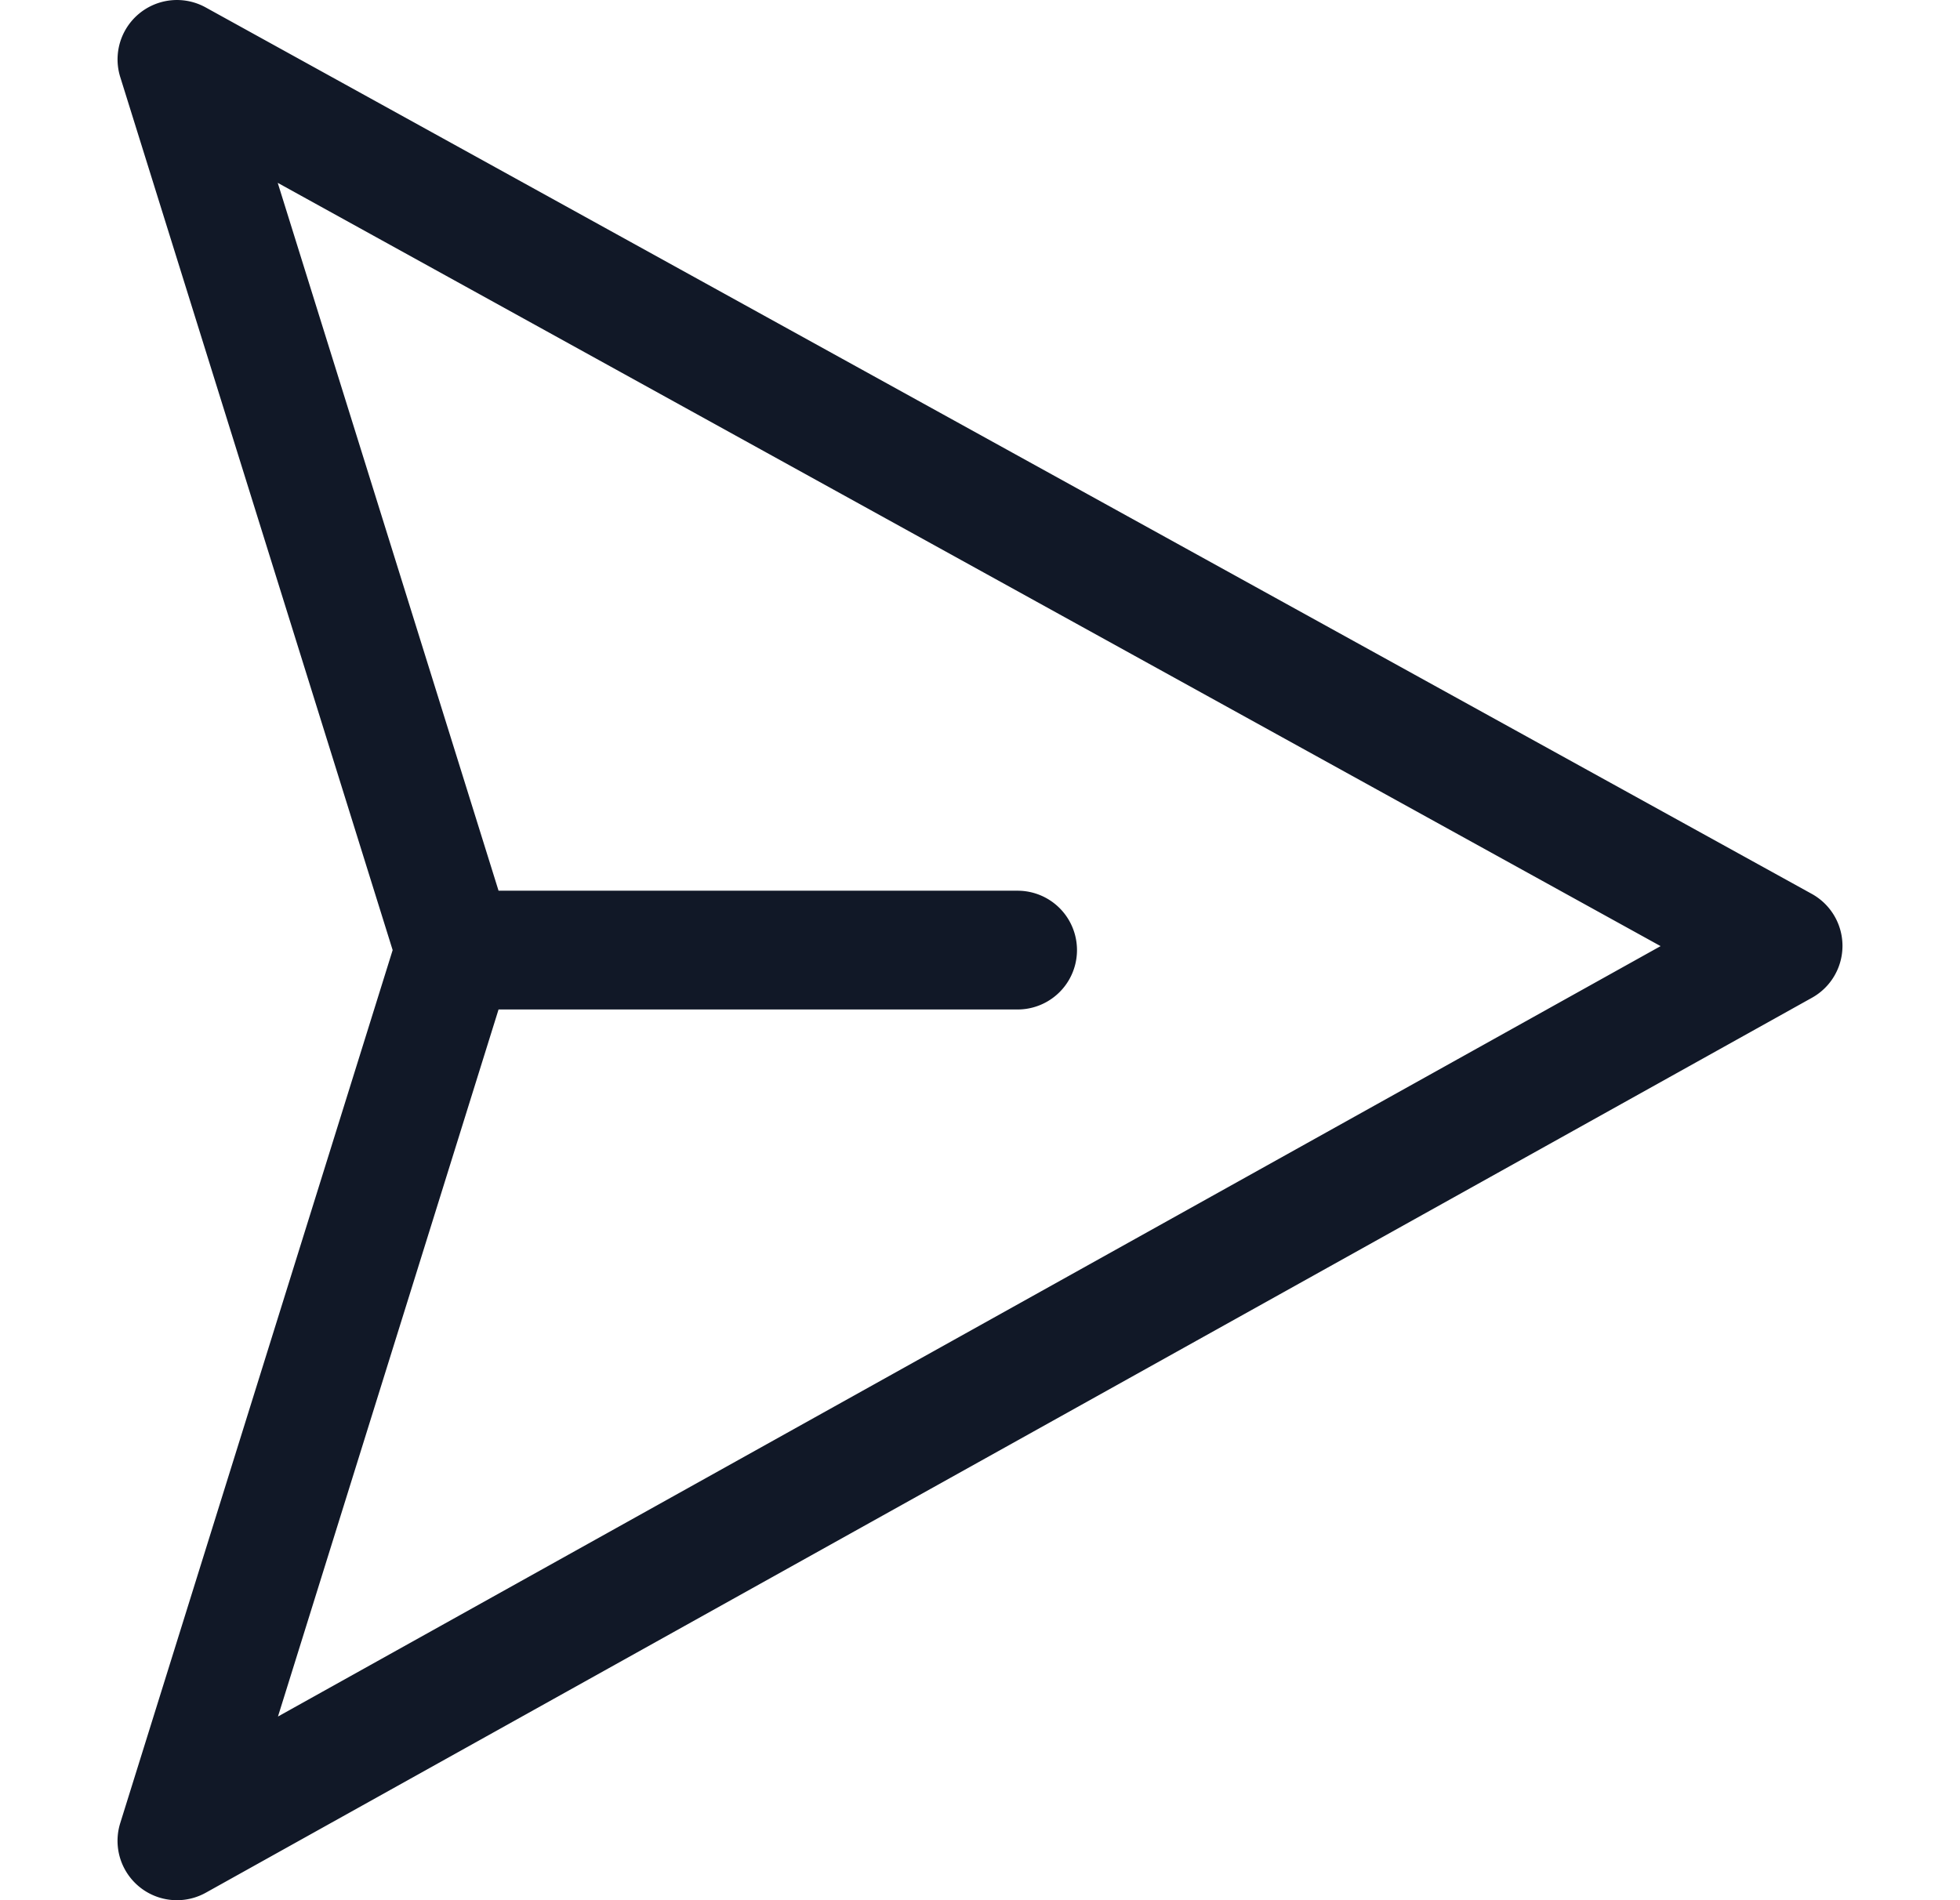<svg xmlns="http://www.w3.org/2000/svg" width="33" height="32" fill="none" viewBox="0 0 33 32"><path fill="#111827" fill-rule="evenodd" d="M30.504 15.053a1 1 0 0 1 .003 1.75l-27.04 15.07A1 1 0 0 1 2.025 30.7L6.611 16 2.025 1.299A1 1 0 0 1 3.463.125zM8.394 17 4.68 28.907l23.279-12.974L4.676 3.079 8.394 15h8.739a1 1 0 1 1 0 2z" clip-rule="evenodd"/></svg>